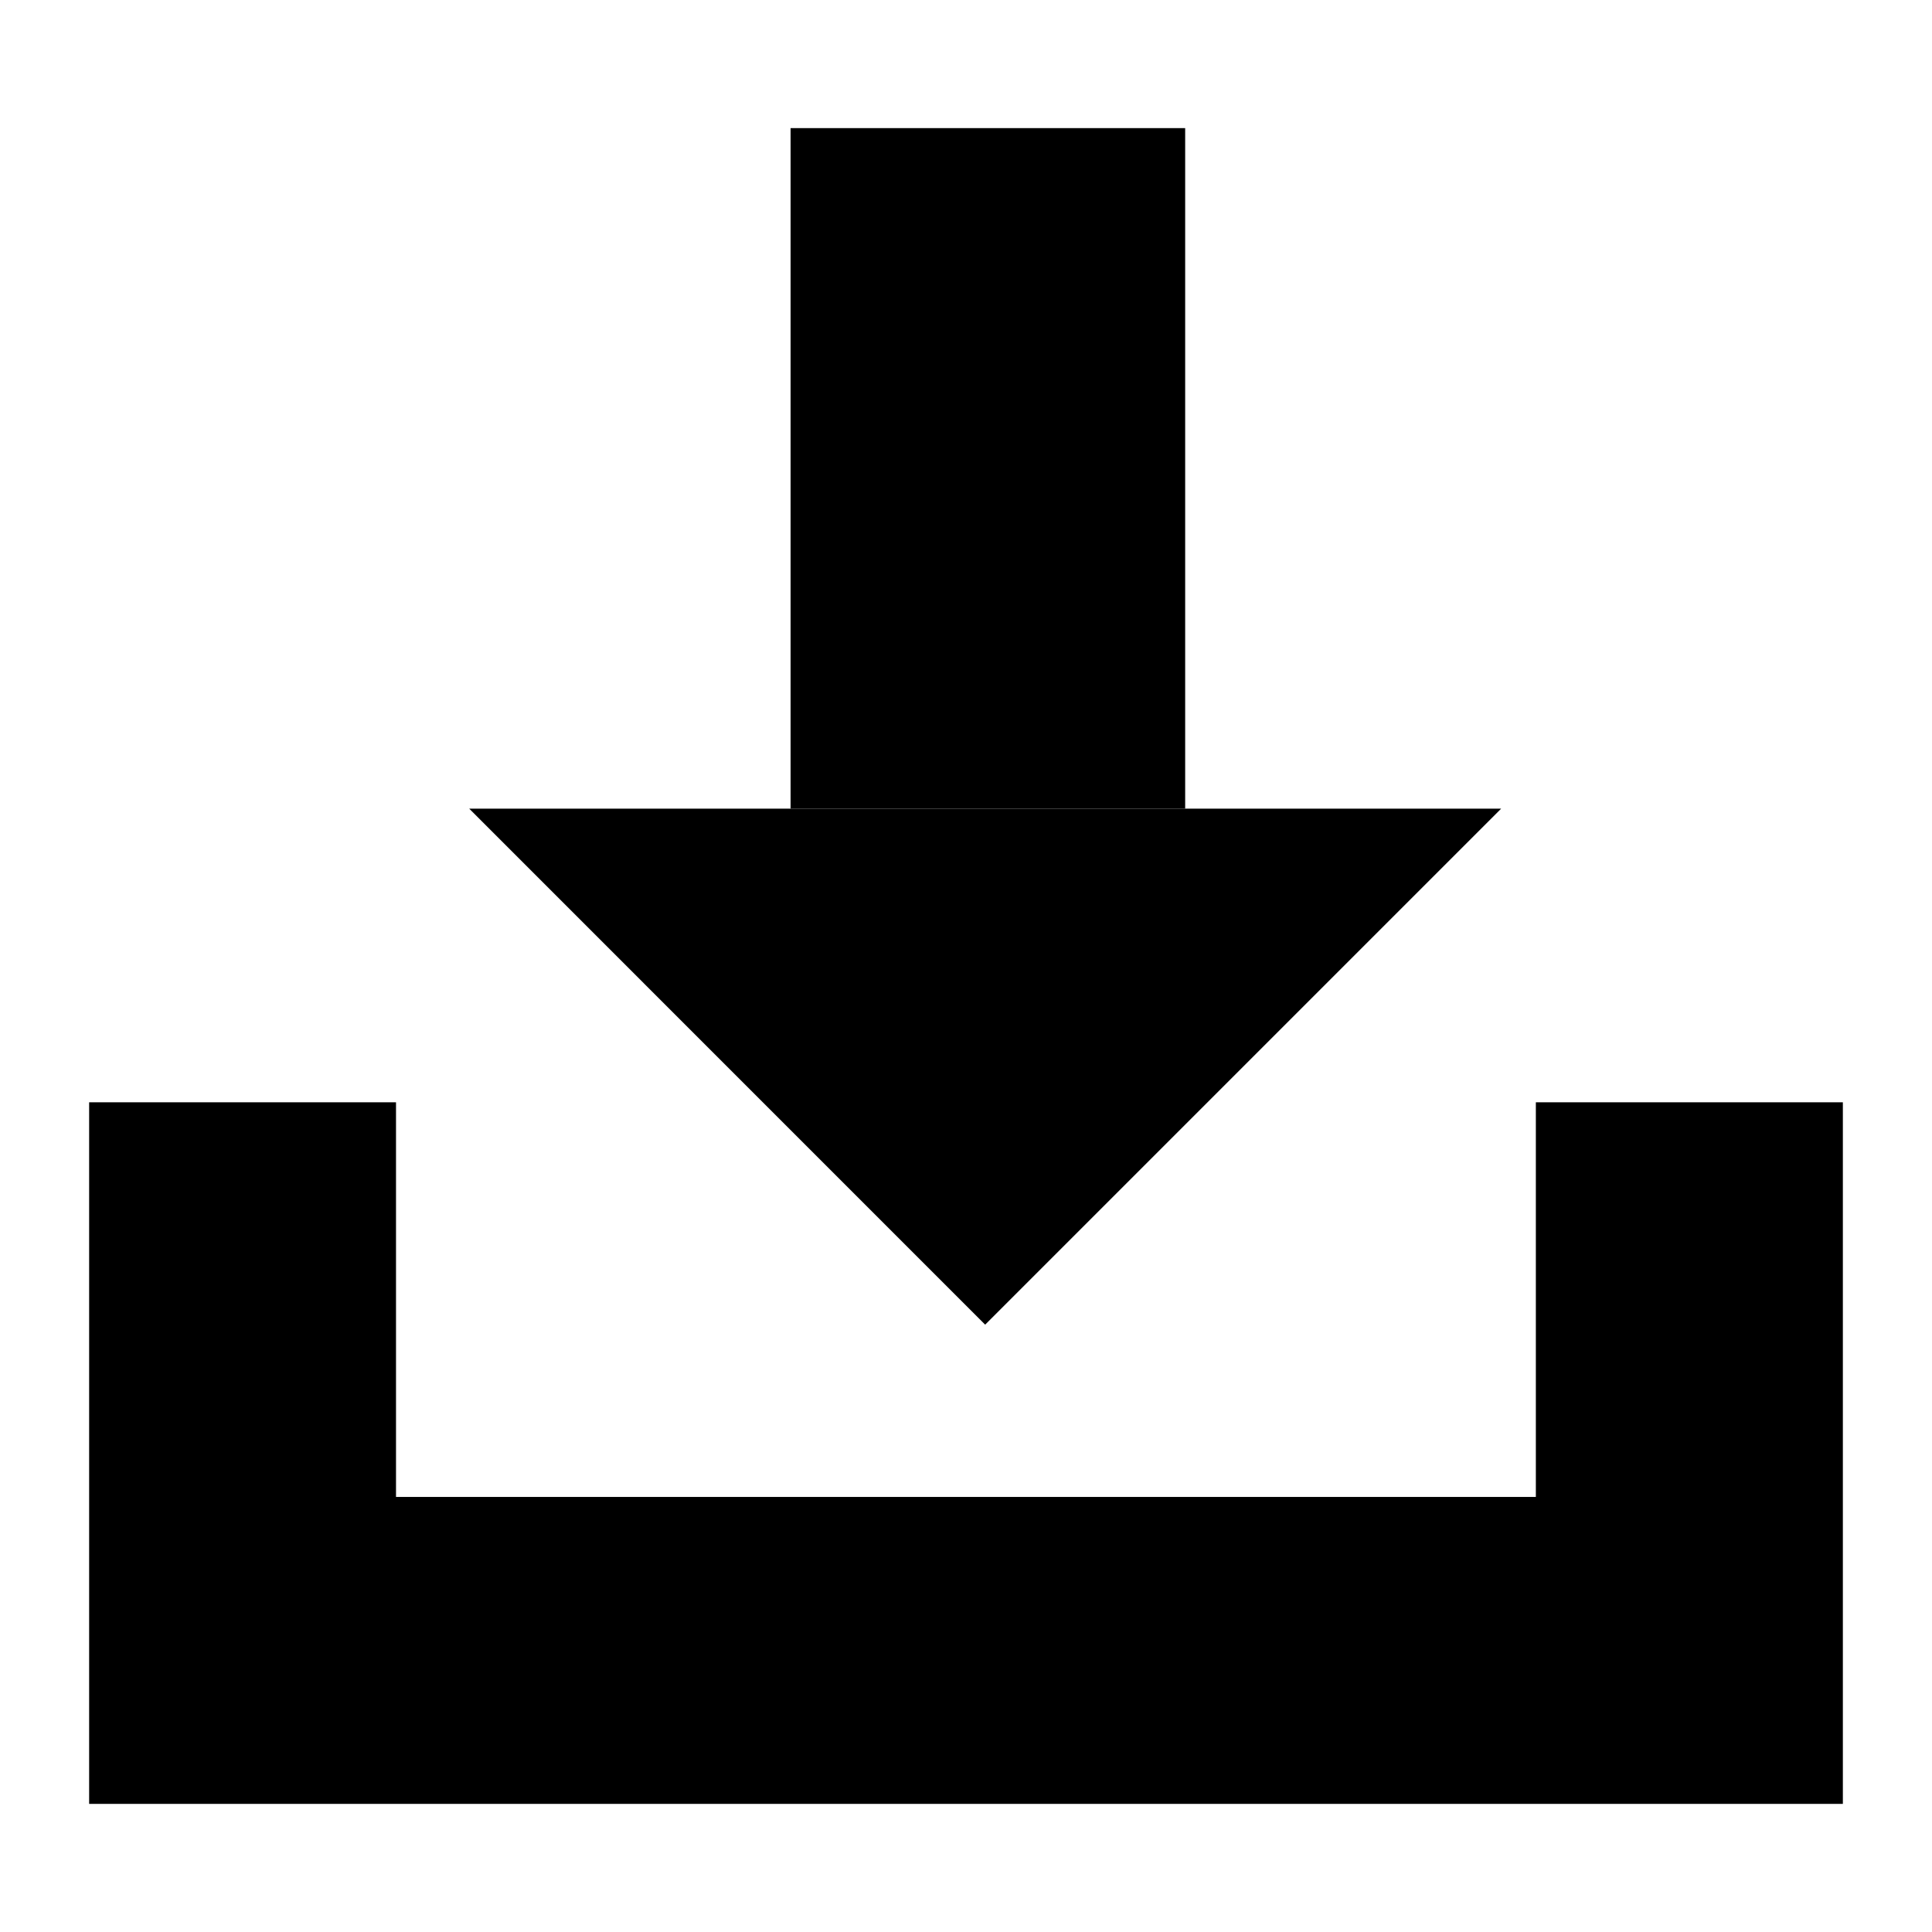 <?xml version="1.0" encoding="utf-8"?>
<!-- Generator: Adobe Illustrator 16.0.0, SVG Export Plug-In . SVG Version: 6.00 Build 0)  -->
<!DOCTYPE svg PUBLIC "-//W3C//DTD SVG 1.1//EN" "http://www.w3.org/Graphics/SVG/1.1/DTD/svg11.dtd">
<svg version="1.1" id="圖層_1" xmlns="http://www.w3.org/2000/svg" xmlns:xlink="http://www.w3.org/1999/xlink" x="0px" y="0px"
	 width="28.35px" height="28.35px" viewBox="0 0 28.35 28.35" enable-background="new 0 0 28.35 28.35" xml:space="preserve">
<g>
	<polygon points="22.537,16.175 22.537,21.966 5.811,21.966 5.811,16.175 1.308,16.175 1.308,26.47 27.042,26.47 27.042,16.175 	"/>
	<g>
		<polygon points="6.885,11.866 14.456,19.438 22.028,11.866 		"/>
		<g>
			<rect x="11.601" y="1.88" width="5.79" height="9.986"/>
		</g>
	</g>
</g>
</svg>
